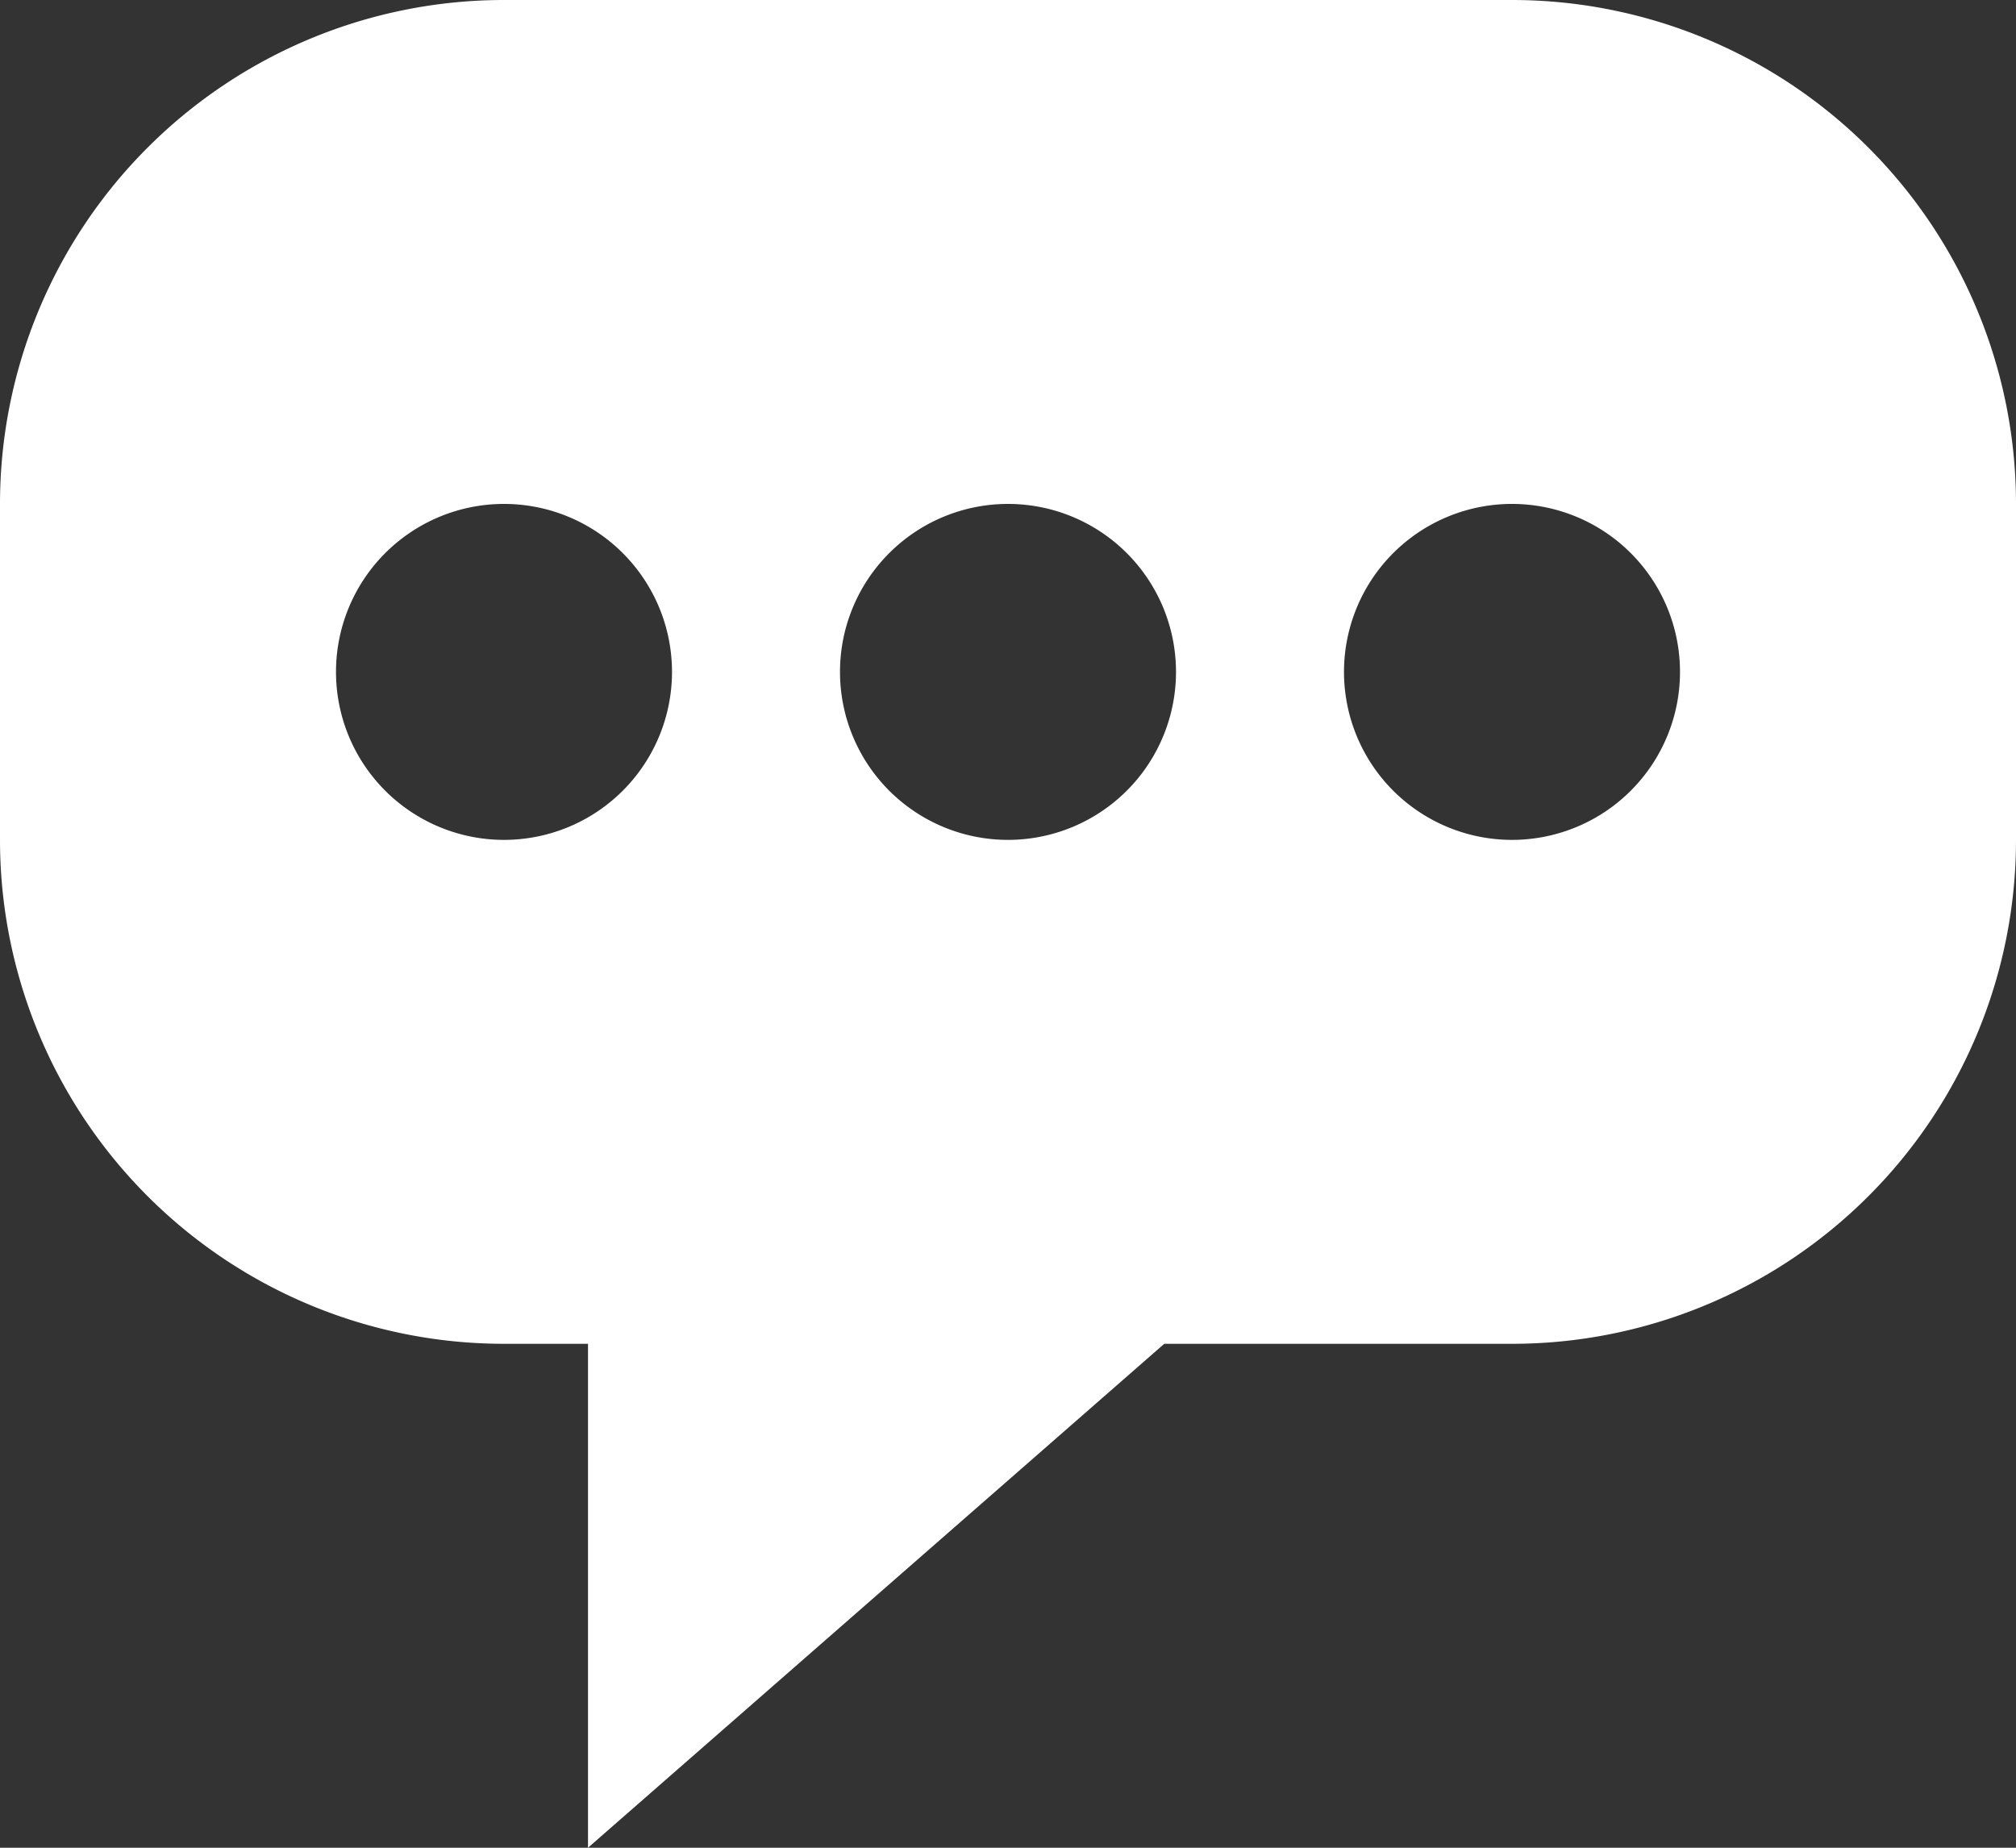 <svg xmlns="http://www.w3.org/2000/svg" viewBox="0 0 24 22"><rect x="0" y="0" width="24" height="22" fill="#333333" stroke="none"/><defs><style>.cls-1{fill:#fff;}</style></defs><title>Asset 6 1</title><g id="Layer_2" data-name="Layer 2"><g id="Layouts"><path class="cls-1" d="M18,0H6A6,6,0,0,0,0,6v4a6,6,0,0,0,6,6H7v6l6.86-6H18a6,6,0,0,0,6-6V6A6,6,0,0,0,18,0ZM6,10A2,2,0,1,1,8,8,2,2,0,0,1,6,10Zm6,0a2,2,0,1,1,2-2A2,2,0,0,1,12,10Zm6,0a2,2,0,1,1,2-2A2,2,0,0,1,18,10Z"/></g></g></svg>